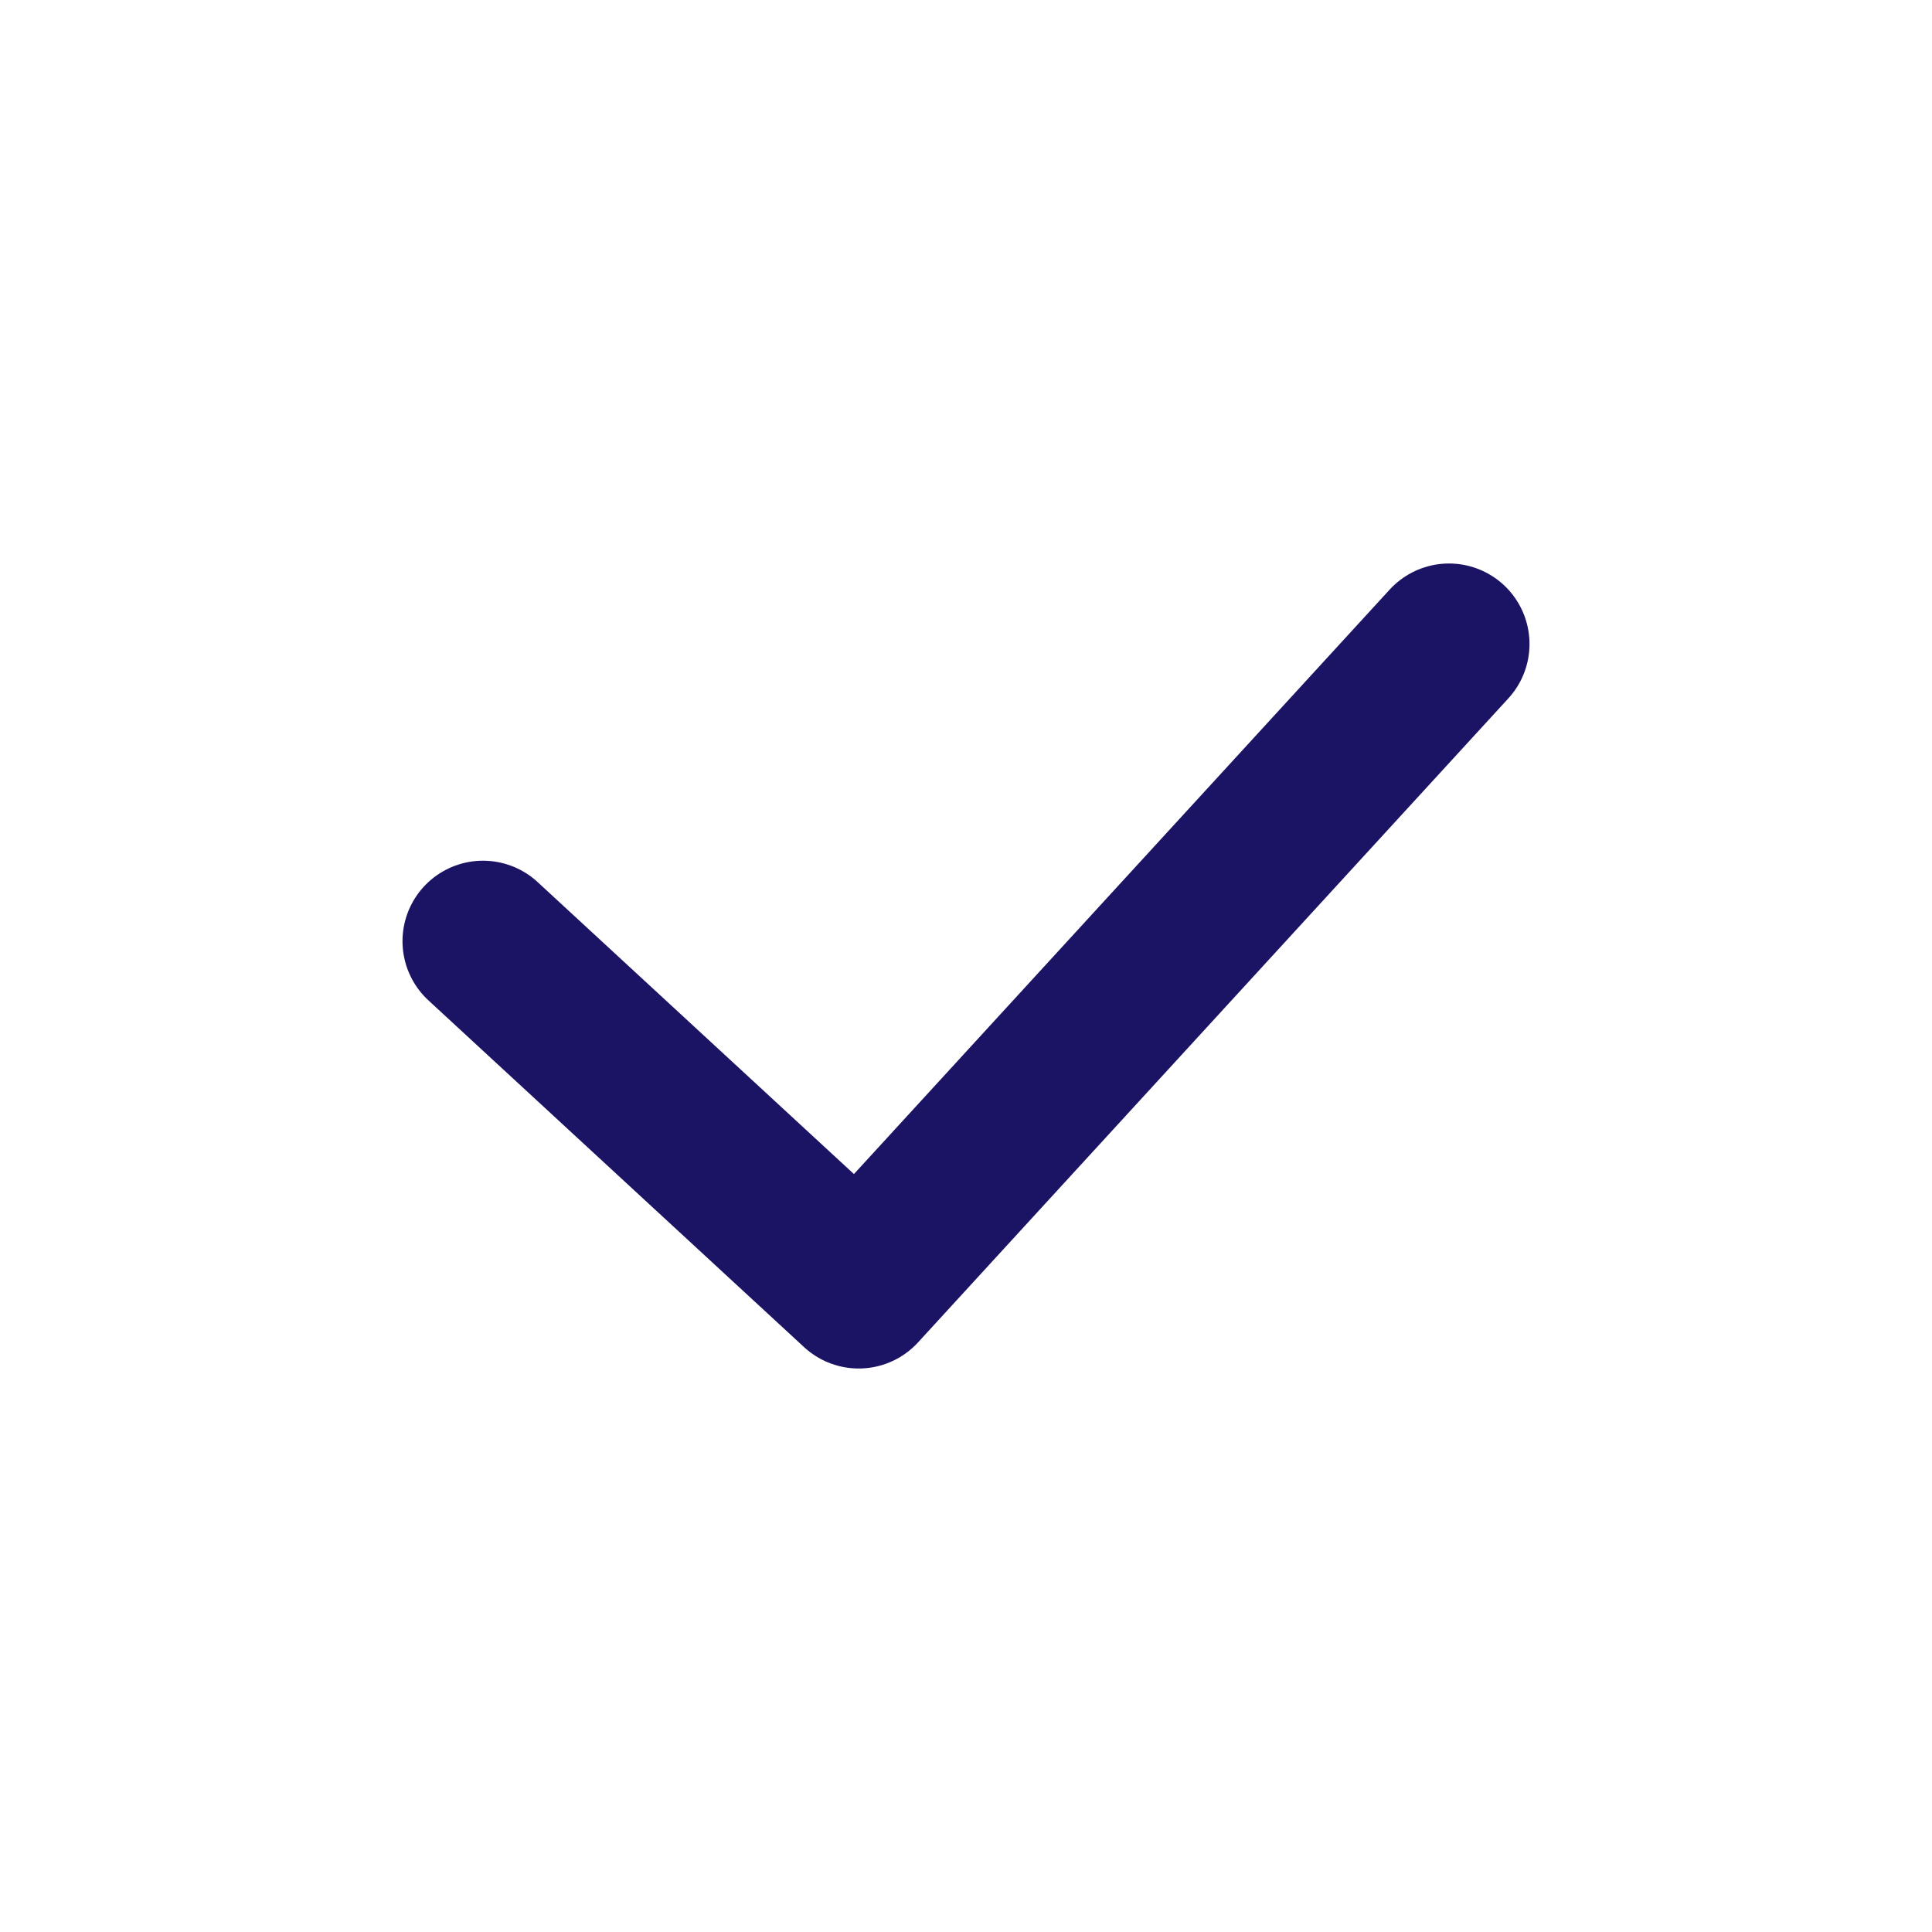 <svg width="24" height="24" viewBox="0 0 24 24" fill="none" xmlns="http://www.w3.org/2000/svg">
<path d="M6 11.692L10.667 16L18 8" stroke="#1B1464" stroke-width="2" stroke-linecap="round" stroke-linejoin="round"/>
</svg>
